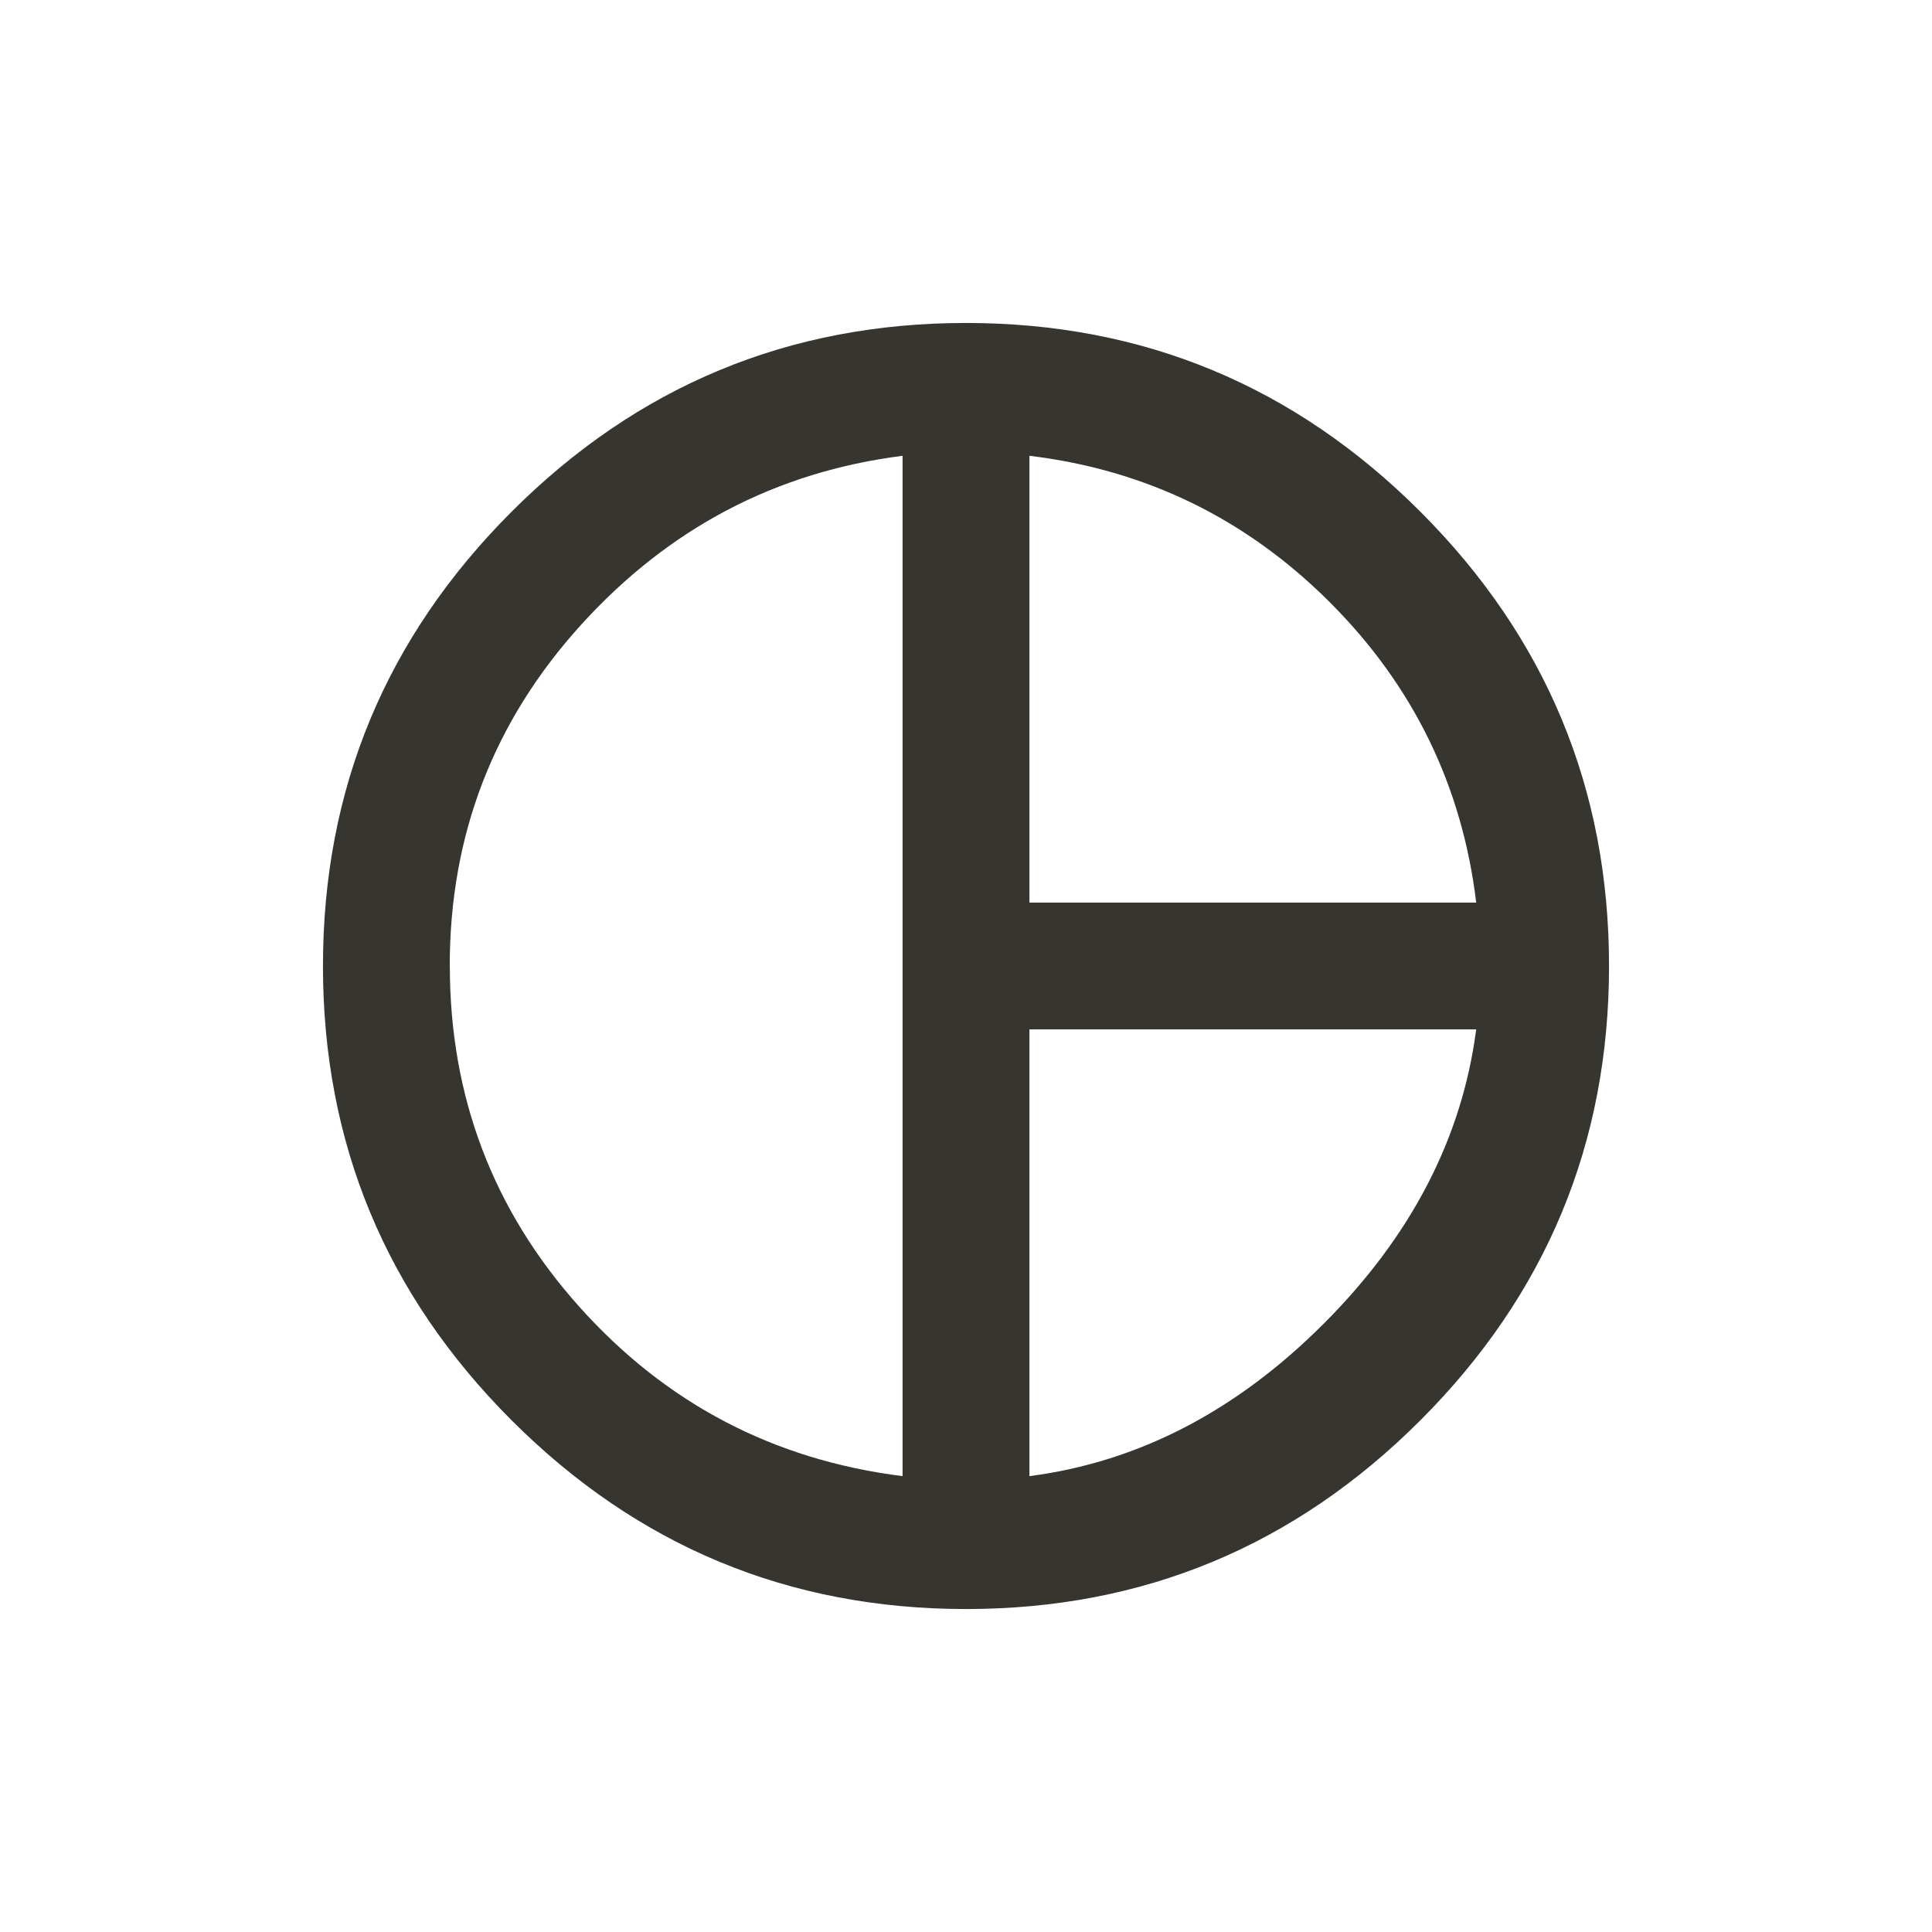 <!-- Generated by IcoMoon.io -->
<svg version="1.1" xmlns="http://www.w3.org/2000/svg" width="24" height="24" viewBox="0 0 24 24">
<title>pie_chart_outlined</title>
<path fill="#37352f" d="M12.788 18.337q2.025-0.262 3.656-1.894t1.894-3.656h-5.55v5.55zM5.588 12q0 2.438 1.612 4.237t4.012 2.1v-12.675q-2.362 0.3-3.994 2.1t-1.631 4.237zM12.788 5.662v5.55h5.55q-0.262-2.175-1.819-3.731t-3.731-1.819zM12 4.012q3.3 0 5.644 2.344t2.344 5.644-2.344 5.644-5.644 2.344-5.644-2.344-2.344-5.644 2.344-5.644 5.644-2.344z"></path>
</svg>
